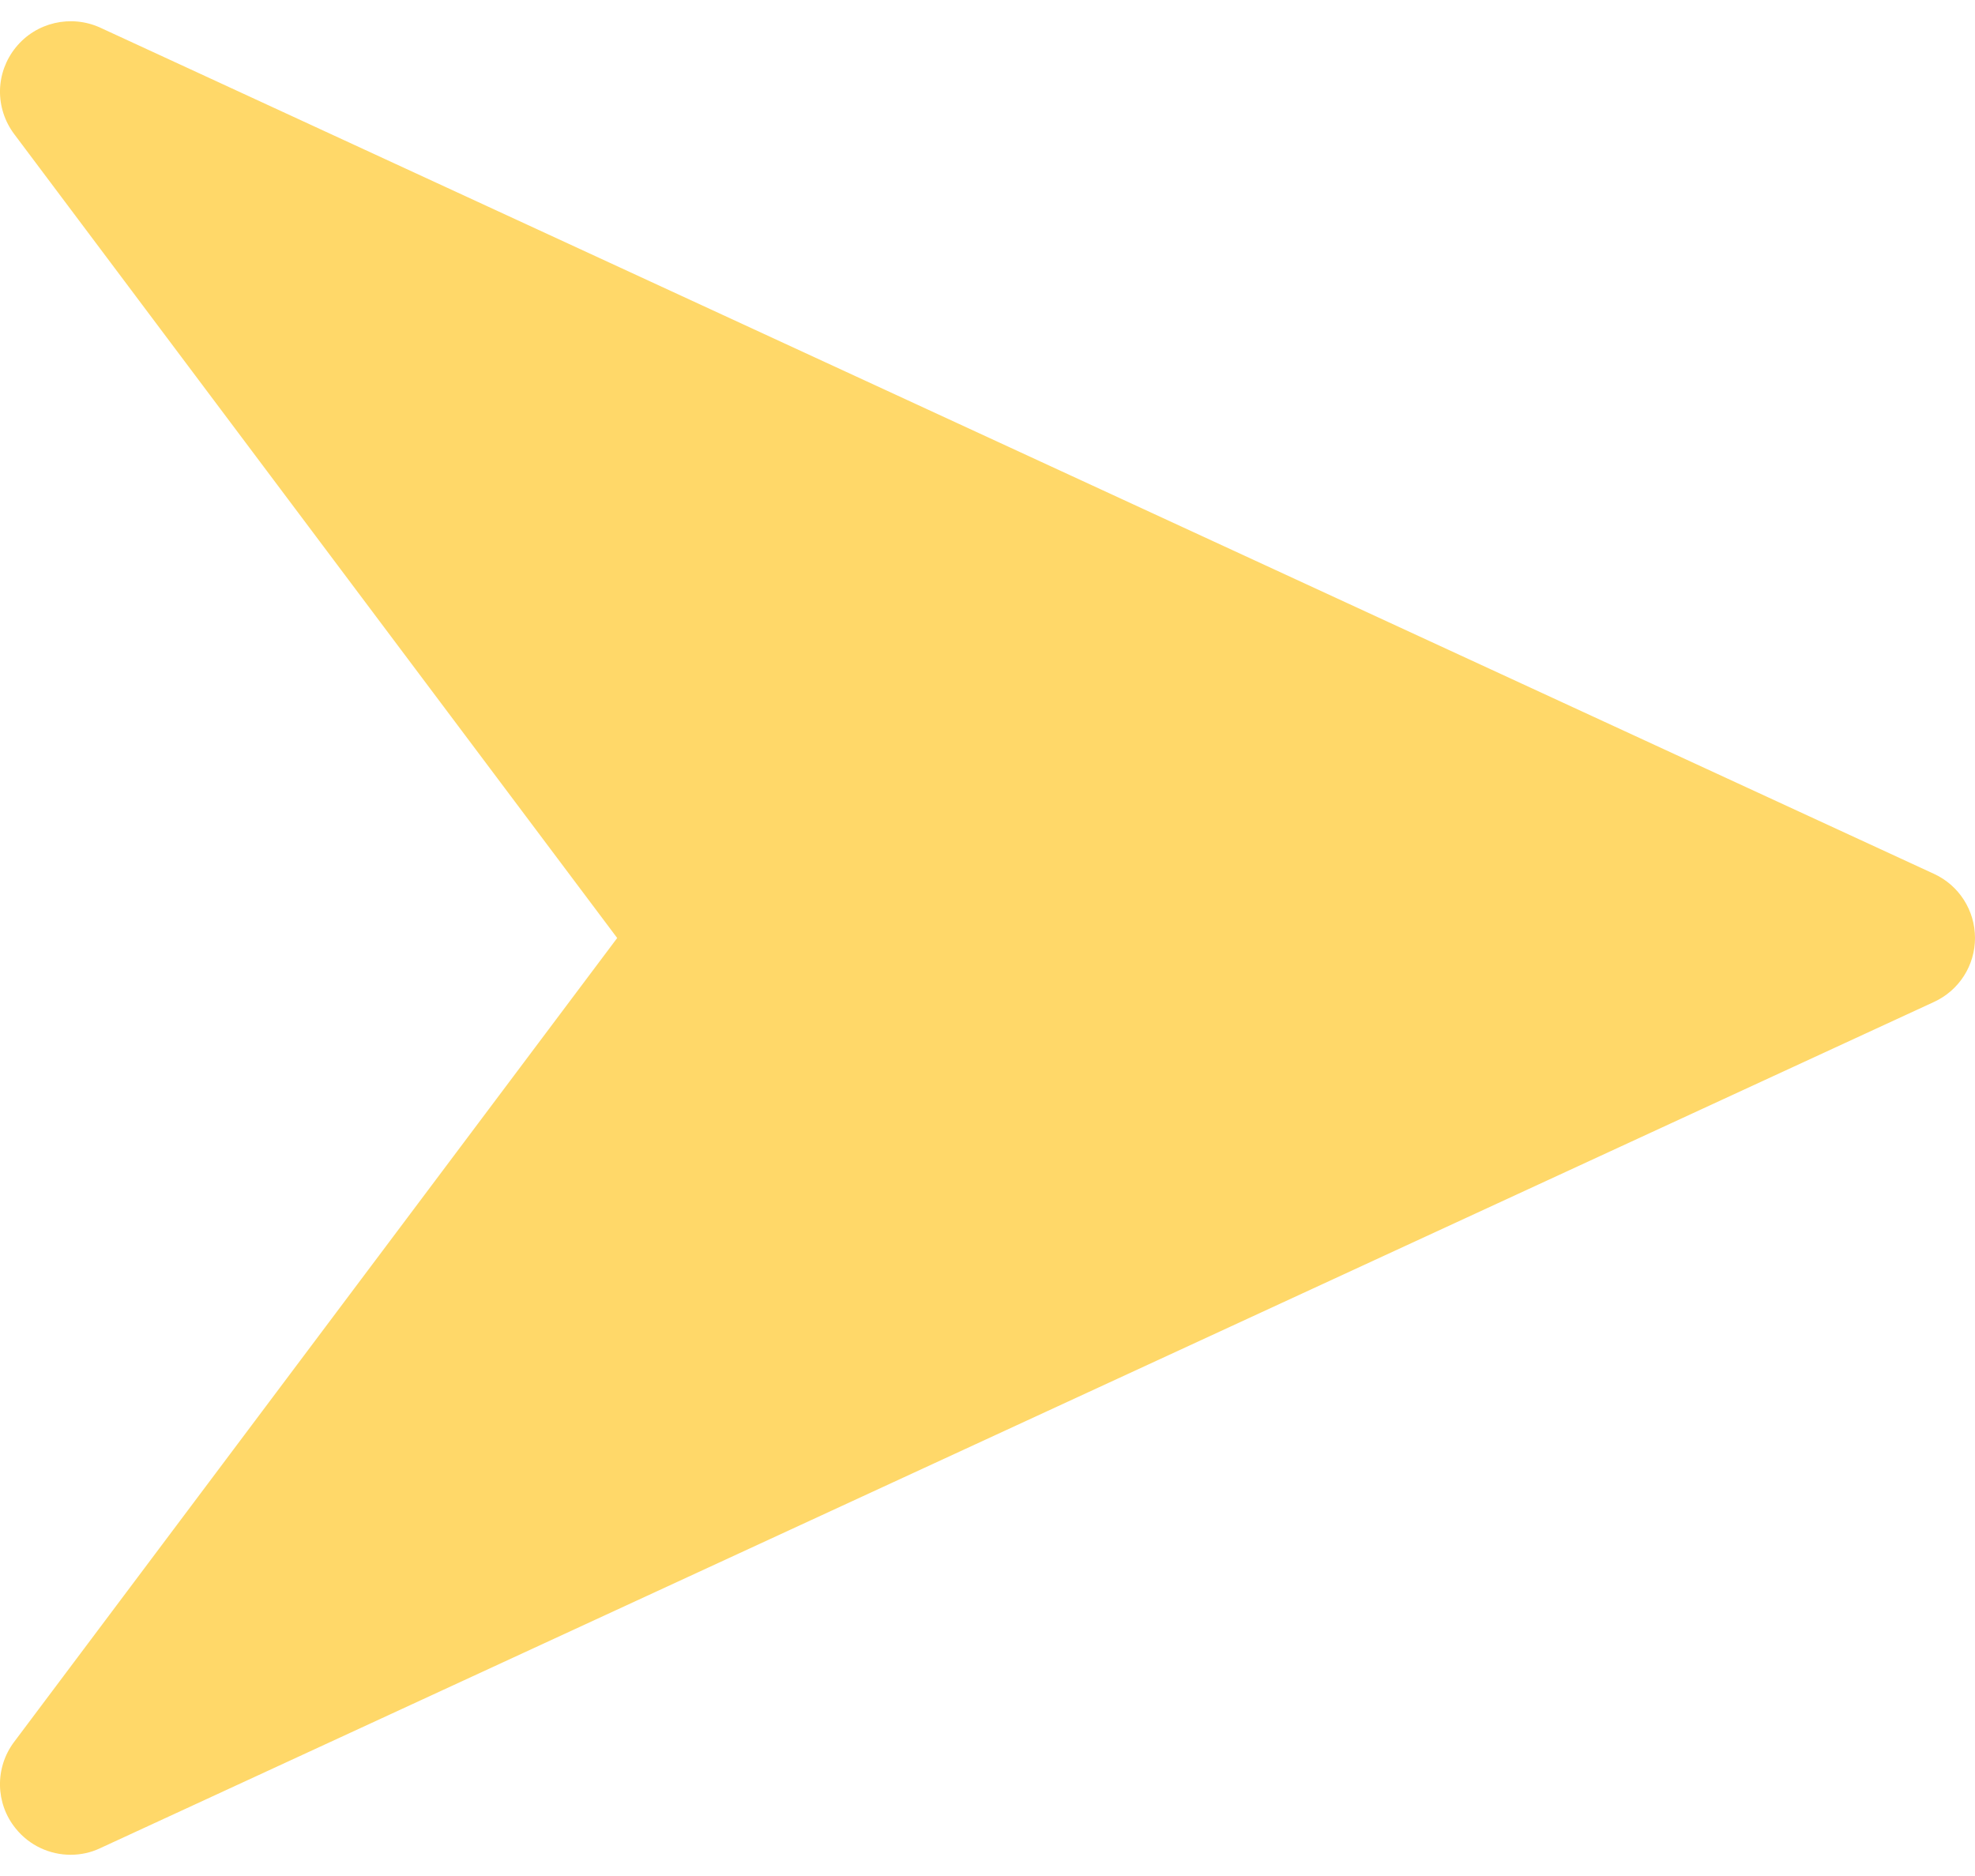 <svg width="20" height="19" viewBox="0 0 20 19" fill="none" xmlns="http://www.w3.org/2000/svg">
<path d="M19.586 8.851L1.015 0.28C0.719 0.145 0.366 0.225 0.16 0.48C0.06 0.603 0.003 0.756 0 0.915C-0.003 1.074 0.048 1.23 0.143 1.357L6.25 9.5L0.143 17.642C-0.054 17.904 -0.047 18.266 0.159 18.519C0.298 18.692 0.505 18.785 0.715 18.785C0.816 18.785 0.918 18.764 1.013 18.719L19.584 10.148C19.839 10.031 20 9.778 20 9.5C20 9.221 19.839 8.968 19.586 8.851Z" fill="#FFD869"/>
</svg>
